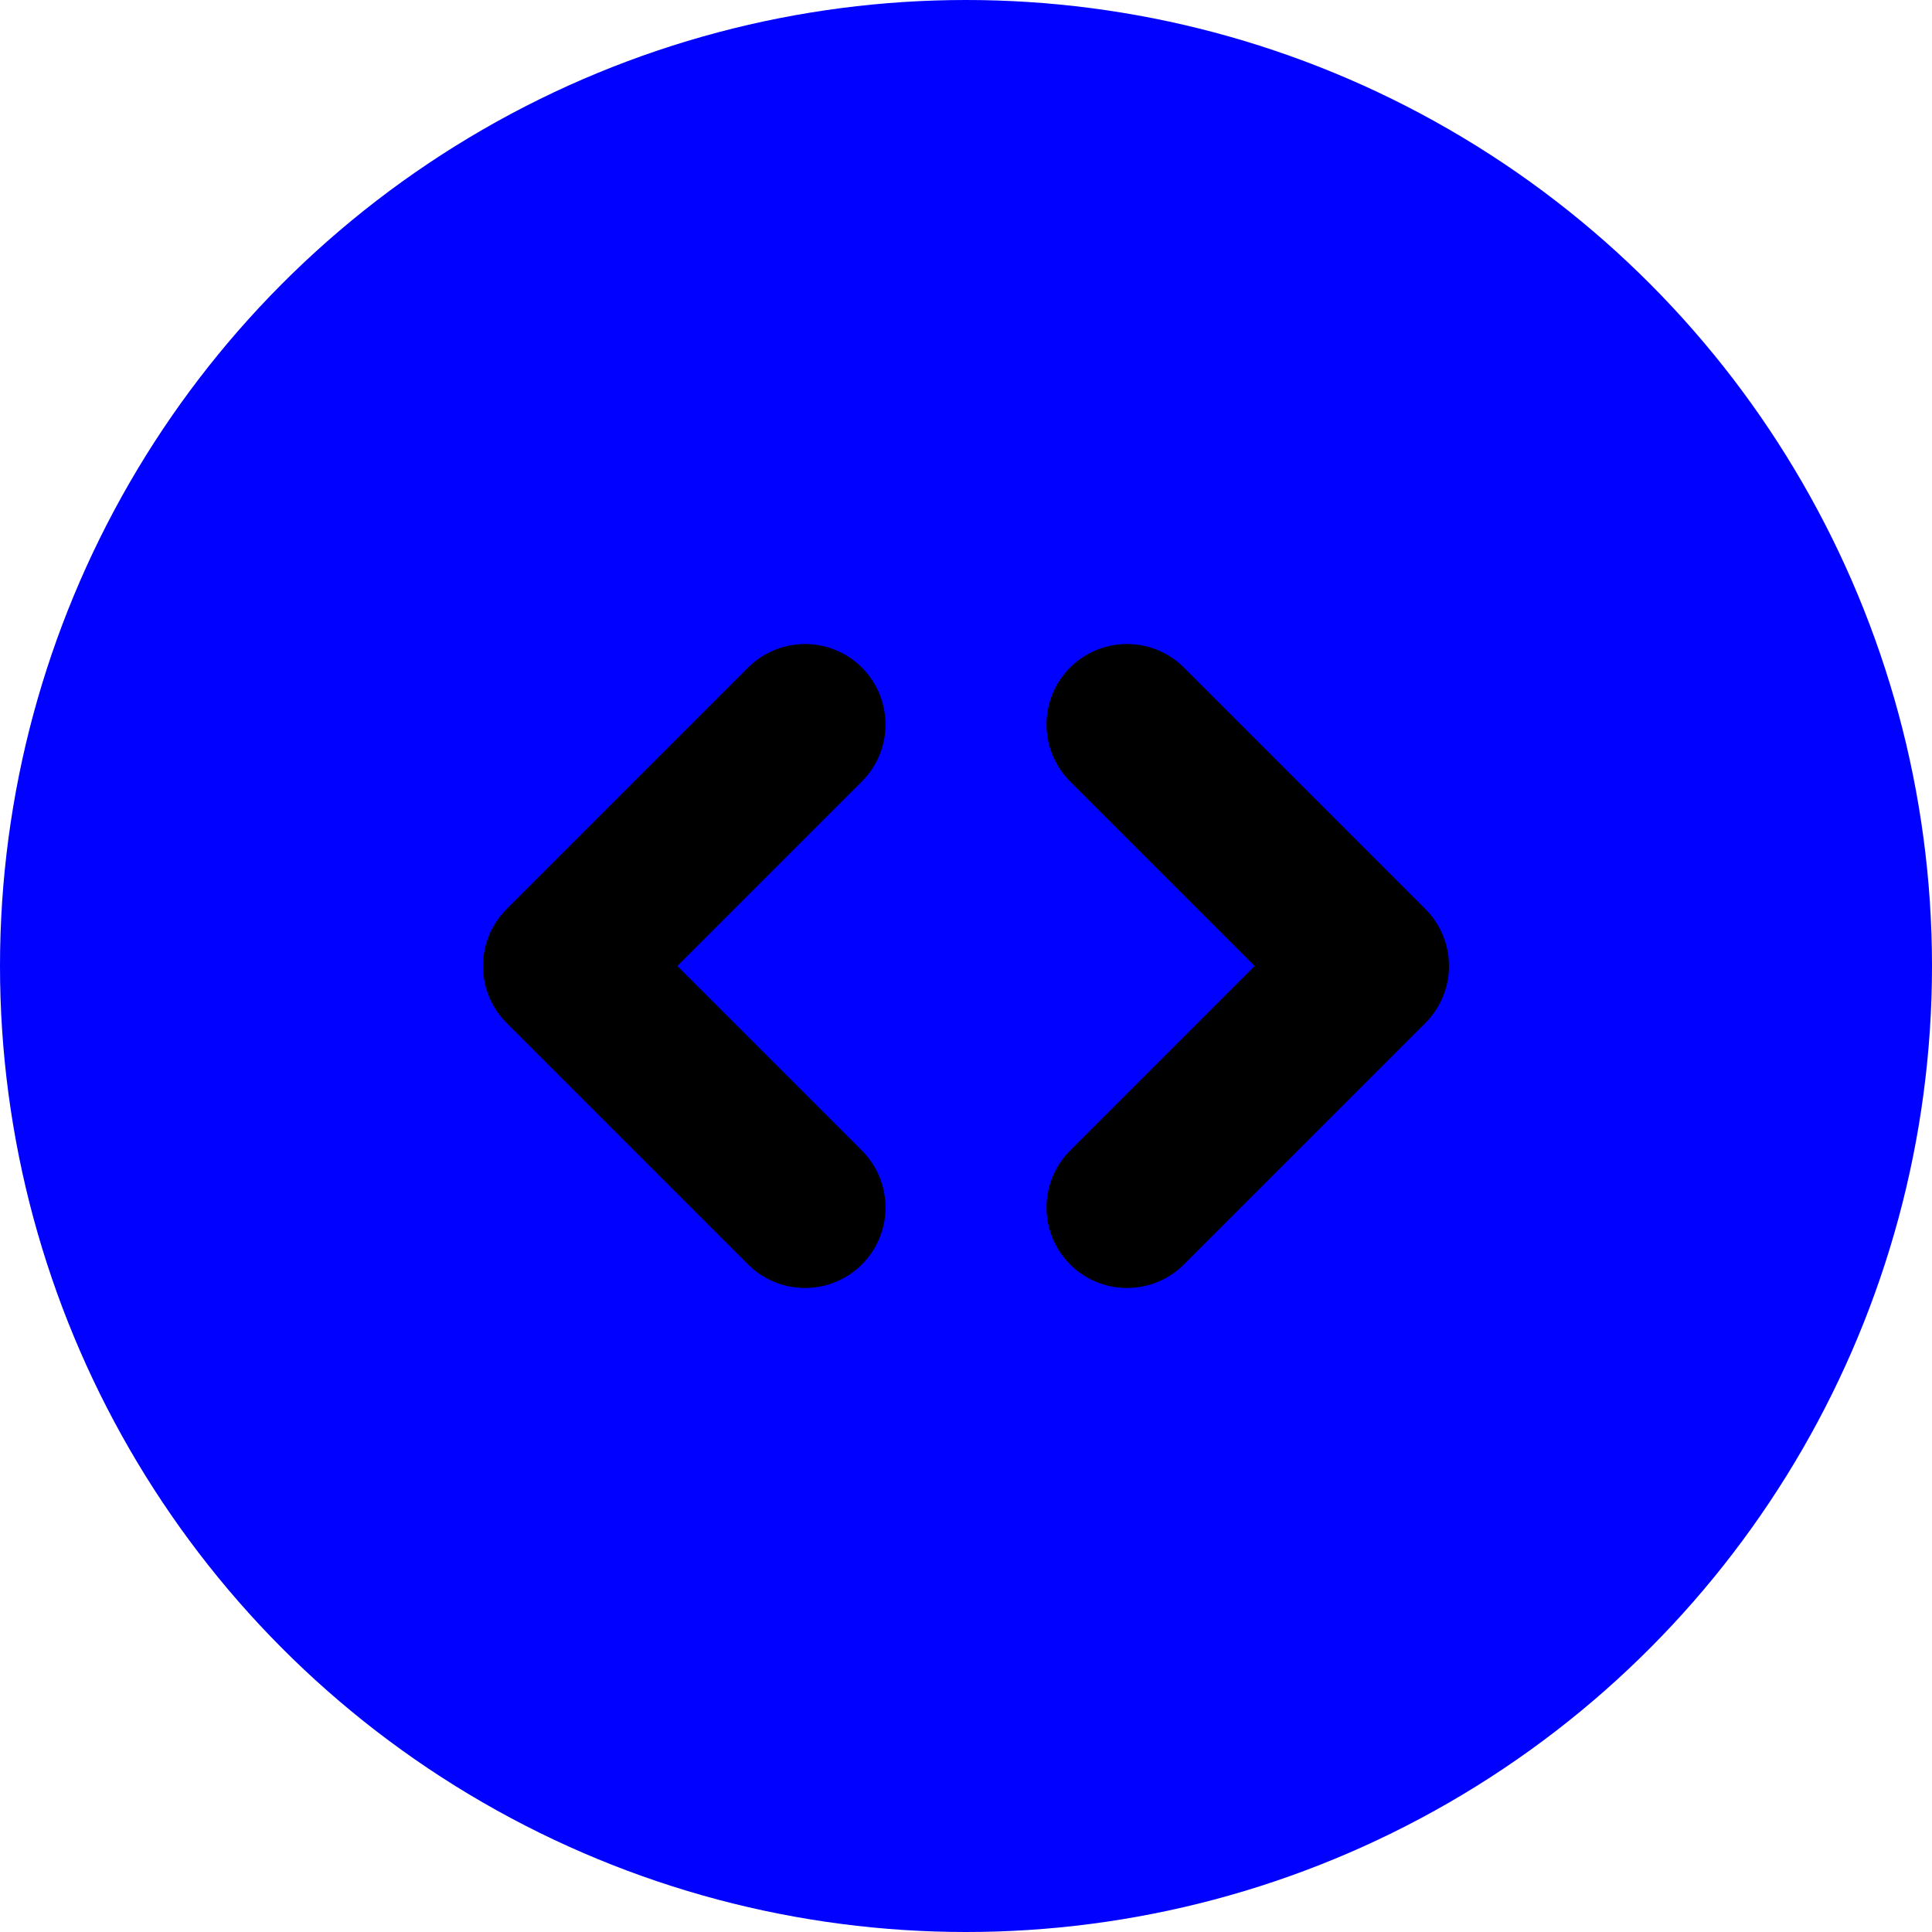 <?xml version="1.0" encoding="UTF-8" standalone="no"?>
<svg
   xmlns:dc="http://purl.org/dc/elements/1.1/"
   xmlns:cc="http://creativecommons.org/ns#"
   xmlns:rdf="http://www.w3.org/1999/02/22-rdf-syntax-ns#"
   xmlns:svg="http://www.w3.org/2000/svg"
   xmlns="http://www.w3.org/2000/svg"
   xmlns:sodipodi="http://sodipodi.sourceforge.net/DTD/sodipodi-0.dtd"
   xmlns:inkscape="http://www.inkscape.org/namespaces/inkscape"
   class="icon icon-tabler icon-tabler-direction-horizontal"
   width="24"
   height="24"
   viewBox="0 0 24 24"
   stroke-width="2"
   stroke="currentColor"
   fill="none"
   stroke-linecap="round"
   stroke-linejoin="round"
   version="1.1"
   id="svg8"
   sodipodi:docname="Blau_Slider.svg"
   inkscape:version="1.0.2 (e86c870879, 2021-01-15, custom)"
   inkscape:export-filename="C:\Users\49177\3D Objects\Batelei\GitHub\Bent\Icons\blueSlider.png"
   inkscape:export-xdpi="384"
   inkscape:export-ydpi="384">
  <defs
     id="defs12" />
  <sodipodi:namedview
     pagecolor="#ffffff"
     bordercolor="#666666"
     borderopacity="1"
     objecttolerance="10"
     gridtolerance="10"
     guidetolerance="10"
     inkscape:pageopacity="0"
     inkscape:pageshadow="2"
     inkscape:window-width="1366"
     inkscape:window-height="713"
     id="namedview10"
     showgrid="false"
     inkscape:zoom="18.331432"
     inkscape:cx="12"
     inkscape:cy="12"
     inkscape:window-x="-8"
     inkscape:window-y="465"
     inkscape:window-maximized="1"
     inkscape:current-layer="svg8" />
  <circle
     style="opacity:0.995;fill:#0000ff;fill-opacity:1;stroke:none;stroke-width:3.139;stroke-miterlimit:4;stroke-dasharray:none;stroke-dashoffset:0;paint-order:stroke markers fill"
     id="path839"
     cx="12"
     cy="12"
     r="12" />
  <path
     stroke="none"
     d="M0 0h24v24H0z"
     id="path2" />
  <path
     d="M10 9l-3 3l3 3"
     id="path4" />
  <path
     d="M14 9l3 3l-3 3"
     id="path6" />
</svg>
